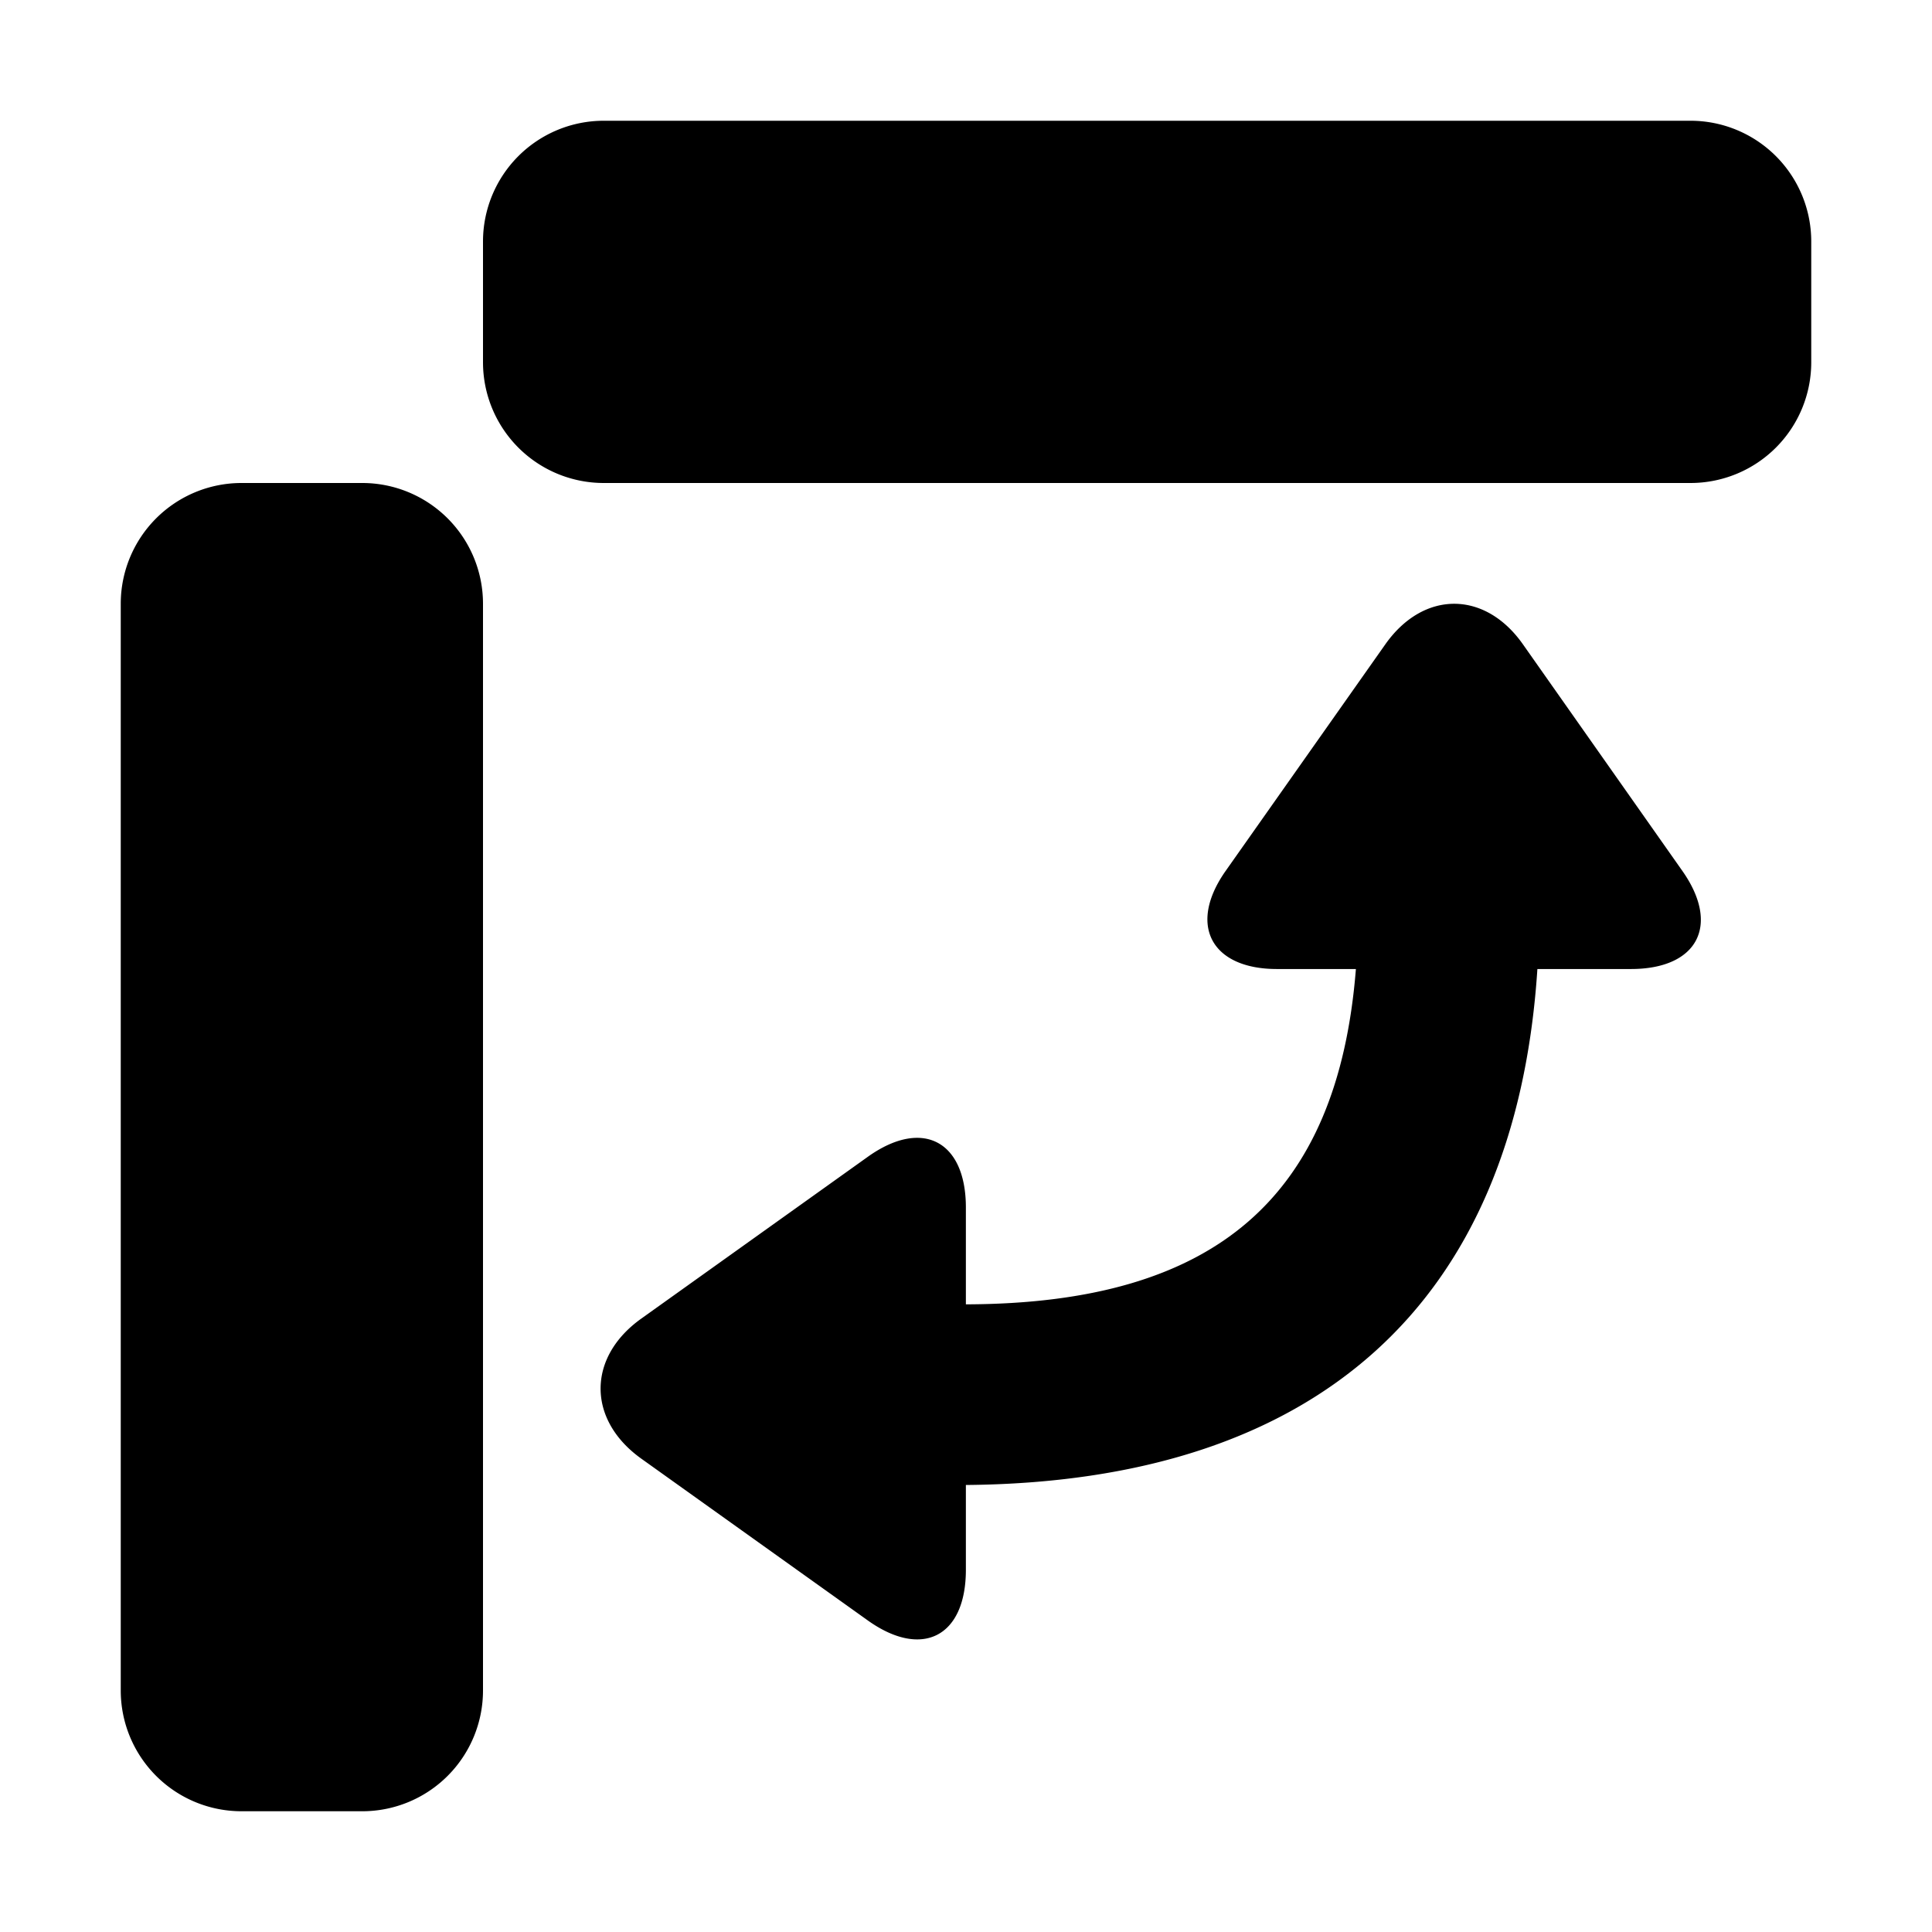 <?xml version="1.0" standalone="no"?><!DOCTYPE svg PUBLIC "-//W3C//DTD SVG 1.1//EN" "http://www.w3.org/Graphics/SVG/1.1/DTD/svg11.dtd"><svg width="16" height="16" viewBox="0 0 16 16" version="1.1" xmlns="http://www.w3.org/2000/svg" xmlns:xlink="http://www.w3.org/1999/xlink"><path fill-rule="evenodd" fill="currentColor" d="M12.733 8.025h.774c.55 0 .743-.361.426-.812l-1.32-1.876c-.314-.448-.824-.45-1.141 0L10.15 7.213c-.316.449-.117.812.425.812h.654c-.15 1.886-1.158 2.772-3.23 2.777V10c0-.552-.361-.742-.812-.42l-1.876 1.34c-.449.32-.45.838 0 1.16l1.876 1.34c.449.32.812.136.812-.42v-.702c2.896-.024 4.552-1.493 4.733-4.273zM2 4h1a1 1 0 0 1 1 1v9a1 1 0 0 1-1 1H2a1 1 0 0 1-1-1V5a1 1 0 0 1 1-1zm3-3h9a1 1 0 0 1 1 1v1a1 1 0 0 1-1 1H5a1 1 0 0 1-1-1V2a1 1 0 0 1 1-1z"/></svg>
